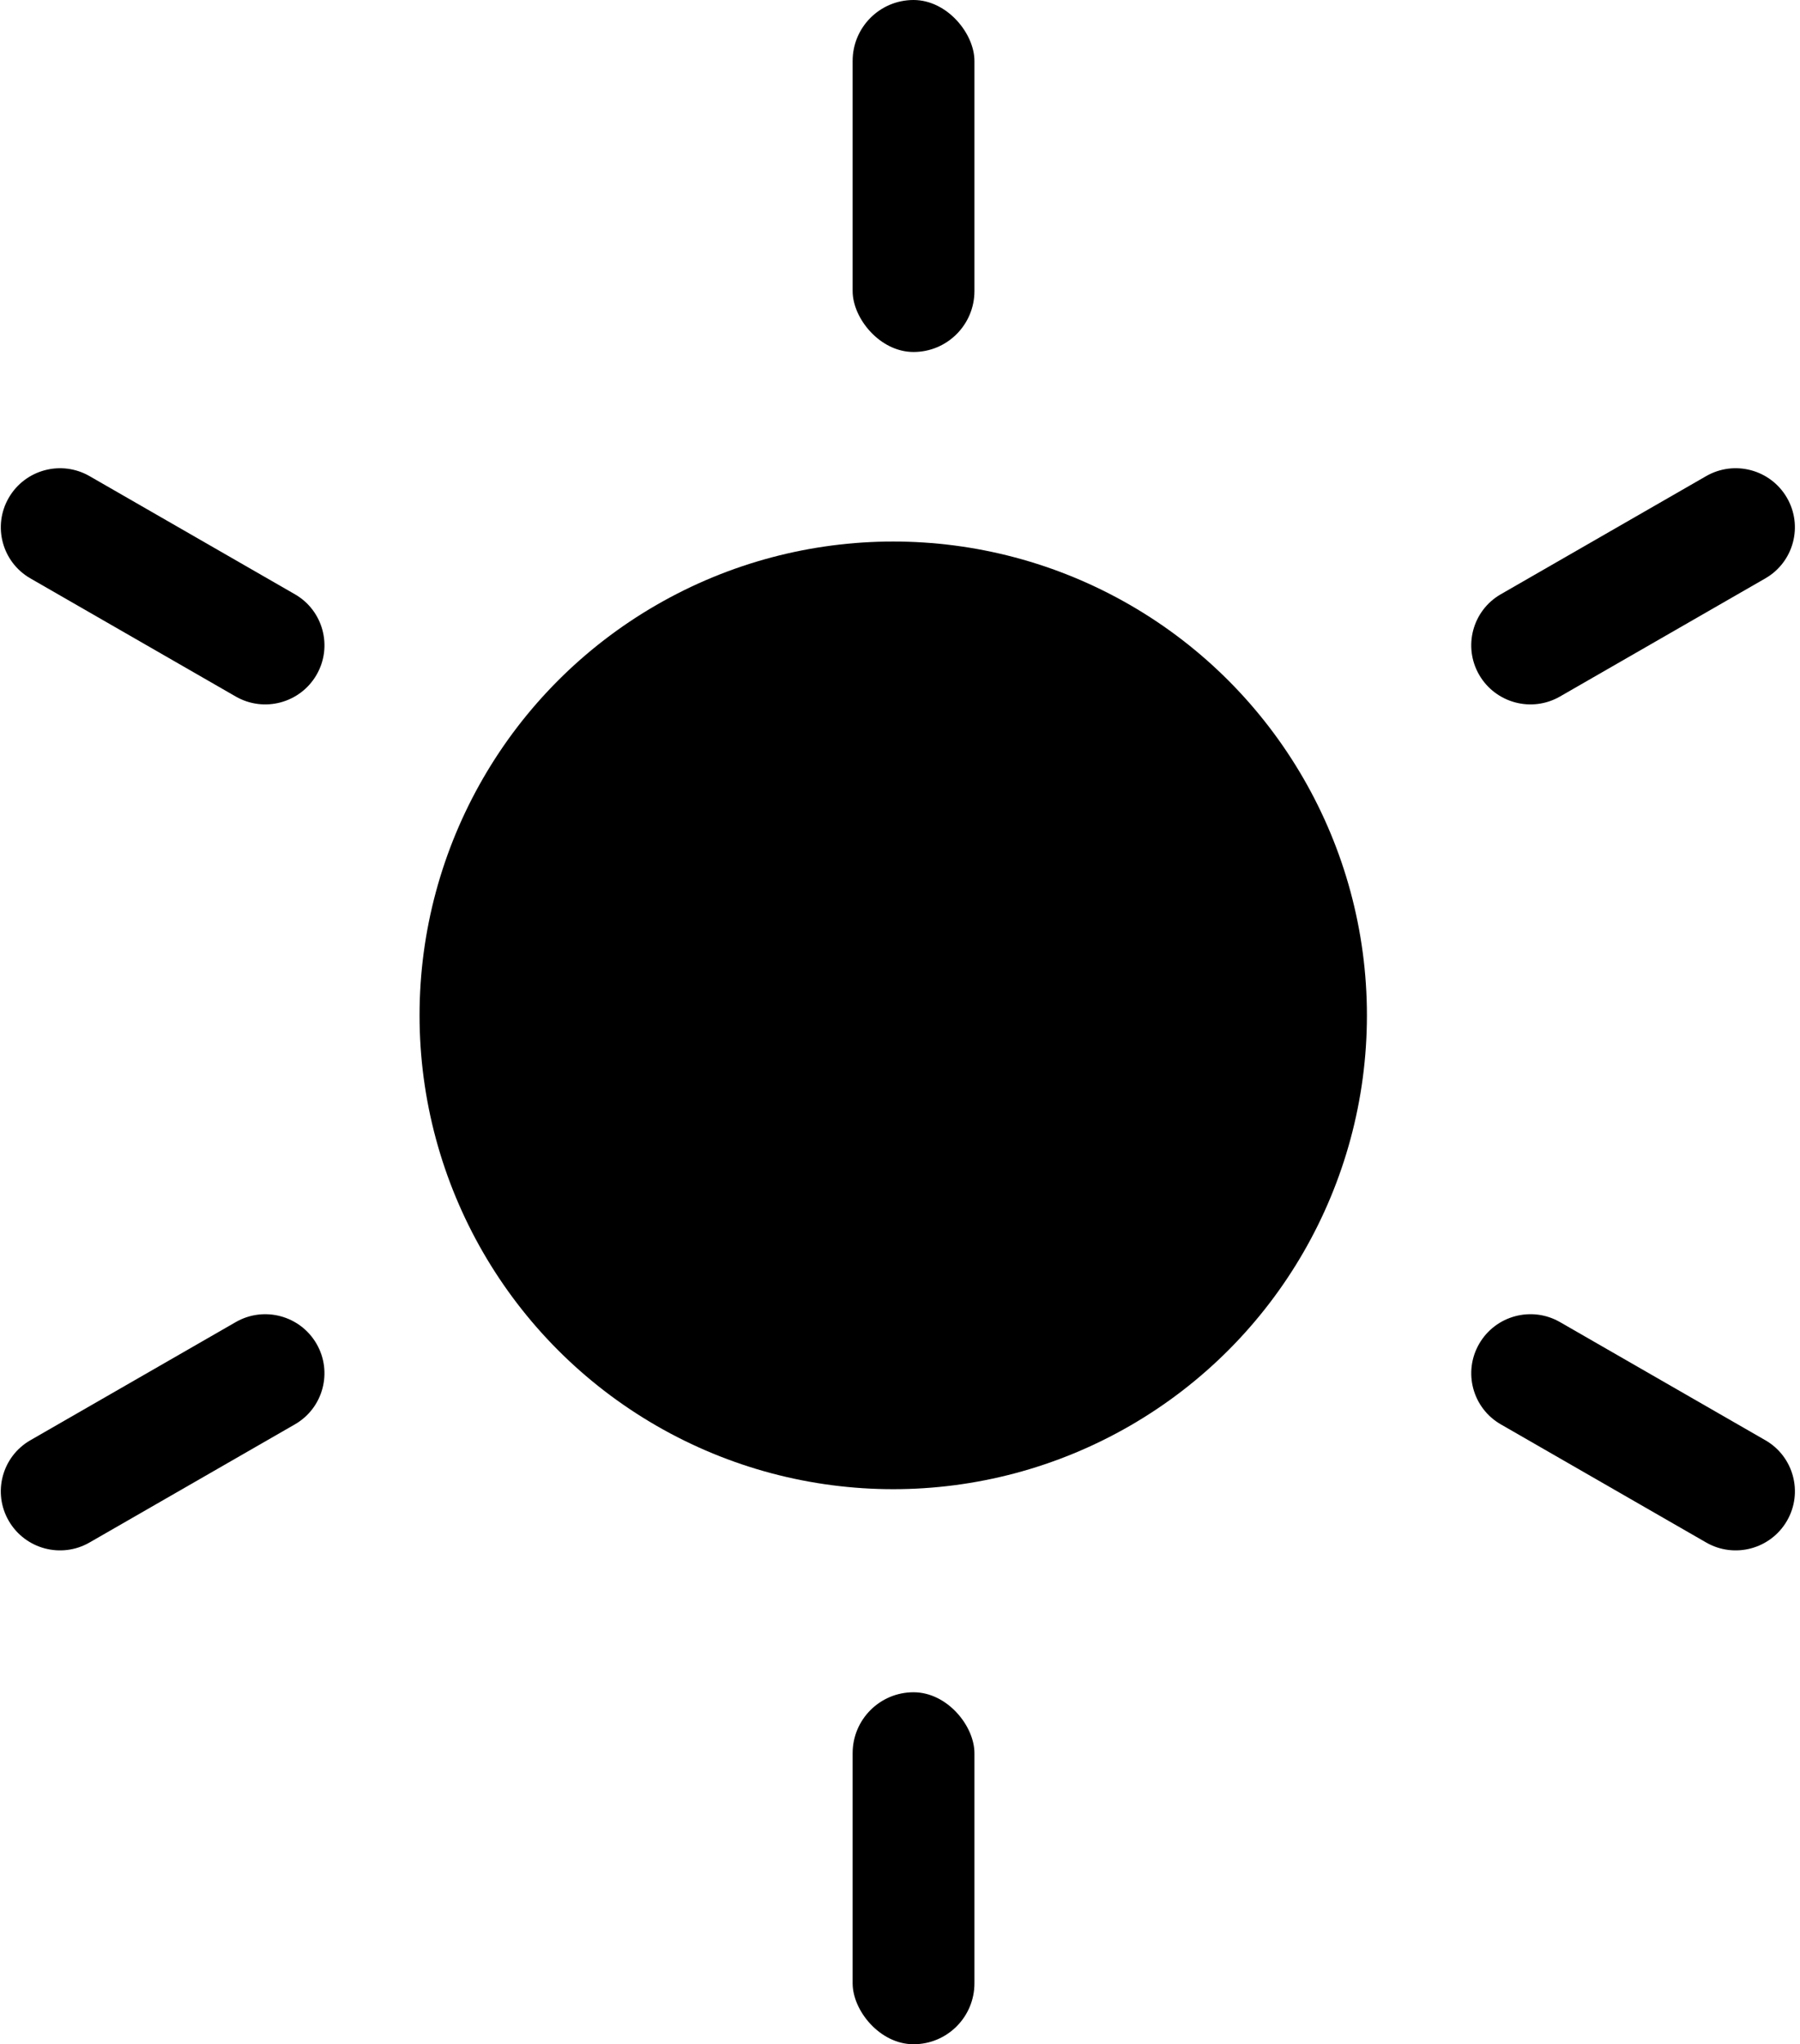 <?xml version="1.0" encoding="UTF-8"?>
<svg width="133px" height="151px" viewBox="0 0 133 151" version="1.1" xmlns="http://www.w3.org/2000/svg" xmlns:xlink="http://www.w3.org/1999/xlink">
    <!-- Generator: Sketch 59.1 (86144) - https://sketch.com -->
    <title>取暖图标</title>
    <desc>Created with Sketch.</desc>
    <g id="页面-1" stroke="none" stroke-width="1" fill-rule="evenodd">
        <g id="5" transform="translate(-148, -444)">
            <g id="取暖器" transform="translate(76, 364)">
                <g id="取暖图标" transform="translate(70, 80)">
                    <circle id="椭圆形" cx="68" cy="75" r="35"></circle>
                    <rect id="矩形" x="65" y="0" width="9" height="26" rx="4.5"></rect>
                    <path d="M122.687,30.193 C125.089,30.189 127.04,32.133 127.044,34.535 C127.044,34.54 127.044,34.545 127.044,34.549 L127.015,52.055 C127.011,54.467 125.056,56.422 122.644,56.426 C120.242,56.43 118.291,54.486 118.287,52.084 C118.287,52.079 118.287,52.074 118.287,52.07 L118.316,34.564 C118.32,32.152 120.275,30.197 122.687,30.193 Z" id="矩形" transform="translate(122.666, 43.309) rotate(60) translate(-122.666, -43.309) "></path>
                    <path d="M122.644,92.681 C125.056,92.685 127.011,94.64 127.015,97.052 L127.044,114.558 C127.048,116.96 125.104,118.91 122.702,118.914 C122.697,118.914 122.692,118.914 122.687,118.914 C120.275,118.91 118.32,116.955 118.316,114.543 L118.287,97.037 C118.283,94.635 120.227,92.685 122.629,92.681 C122.634,92.681 122.639,92.681 122.644,92.681 Z" id="矩形" transform="translate(122.666, 105.798) rotate(120) translate(-122.666, -105.798) "></path>
                    <rect id="矩形" transform="translate(69.5, 138) rotate(180) translate(-69.5, -138) " x="65" y="125" width="9" height="26" rx="4.5"></rect>
                    <path d="M14.039,92.681 C16.441,92.677 18.391,94.621 18.395,97.023 C18.395,97.028 18.395,97.033 18.395,97.037 L18.366,114.543 C18.362,116.955 16.408,118.91 13.995,118.914 C11.593,118.918 9.643,116.974 9.639,114.572 C9.639,114.567 9.639,114.562 9.639,114.558 L9.668,97.052 C9.672,94.64 11.626,92.685 14.039,92.681 Z" id="矩形" transform="translate(14.017, 105.798) rotate(240) translate(-14.017, -105.798) "></path>
                    <path d="M13.995,30.193 C16.408,30.197 18.362,32.152 18.366,34.564 L18.395,52.07 C18.399,54.472 16.455,56.422 14.053,56.426 C14.049,56.426 14.044,56.426 14.039,56.426 C11.626,56.422 9.672,54.467 9.668,52.055 L9.639,34.549 C9.635,32.147 11.579,30.197 13.981,30.193 C13.986,30.193 13.991,30.193 13.995,30.193 Z" id="矩形" transform="translate(14.017, 43.309) rotate(300) translate(-14.017, -43.309) "></path>
                </g>
            </g>
        </g>
    </g>
</svg>